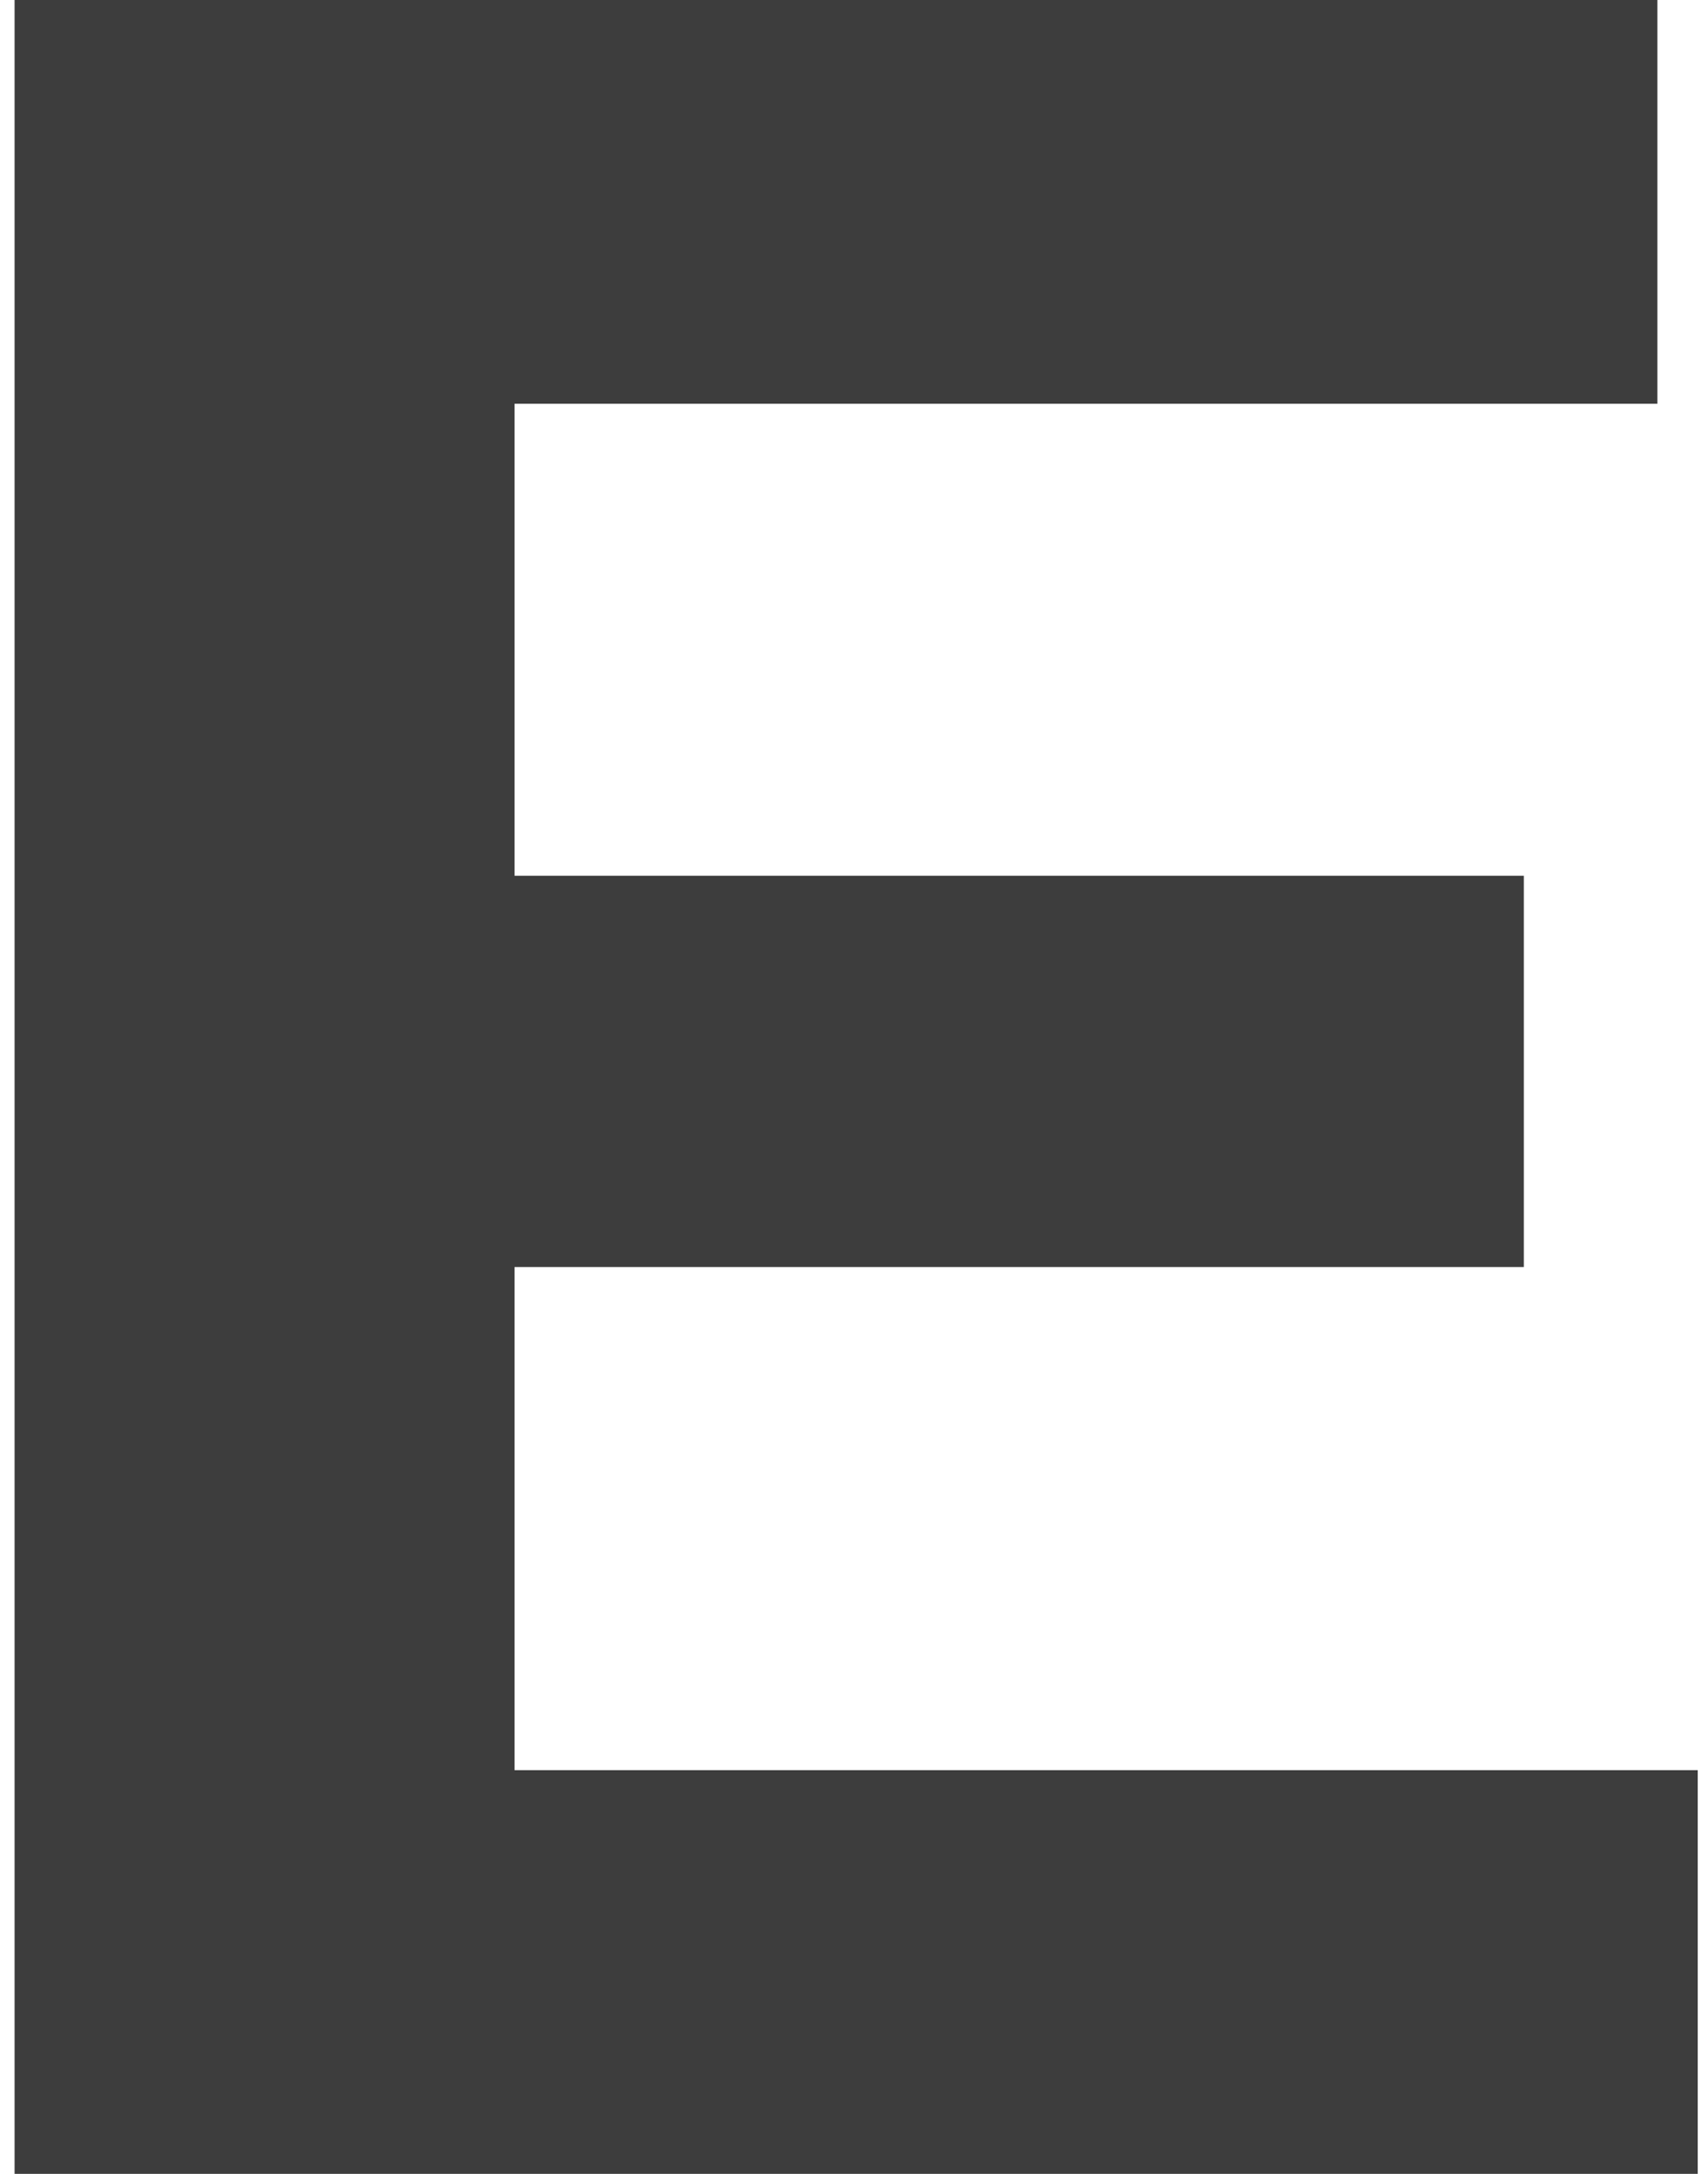 <svg width="77" height="98" viewBox="0 0 77 98" fill="none" xmlns="http://www.w3.org/2000/svg">
<path d="M21.517 39.48H68.697V57.12H21.517V39.48ZM23.197 79.8H76.537V98H0.657V-6.67572e-06H74.717V18.2H23.197V79.8Z" fill="#3D3D3D"/>
</svg>
